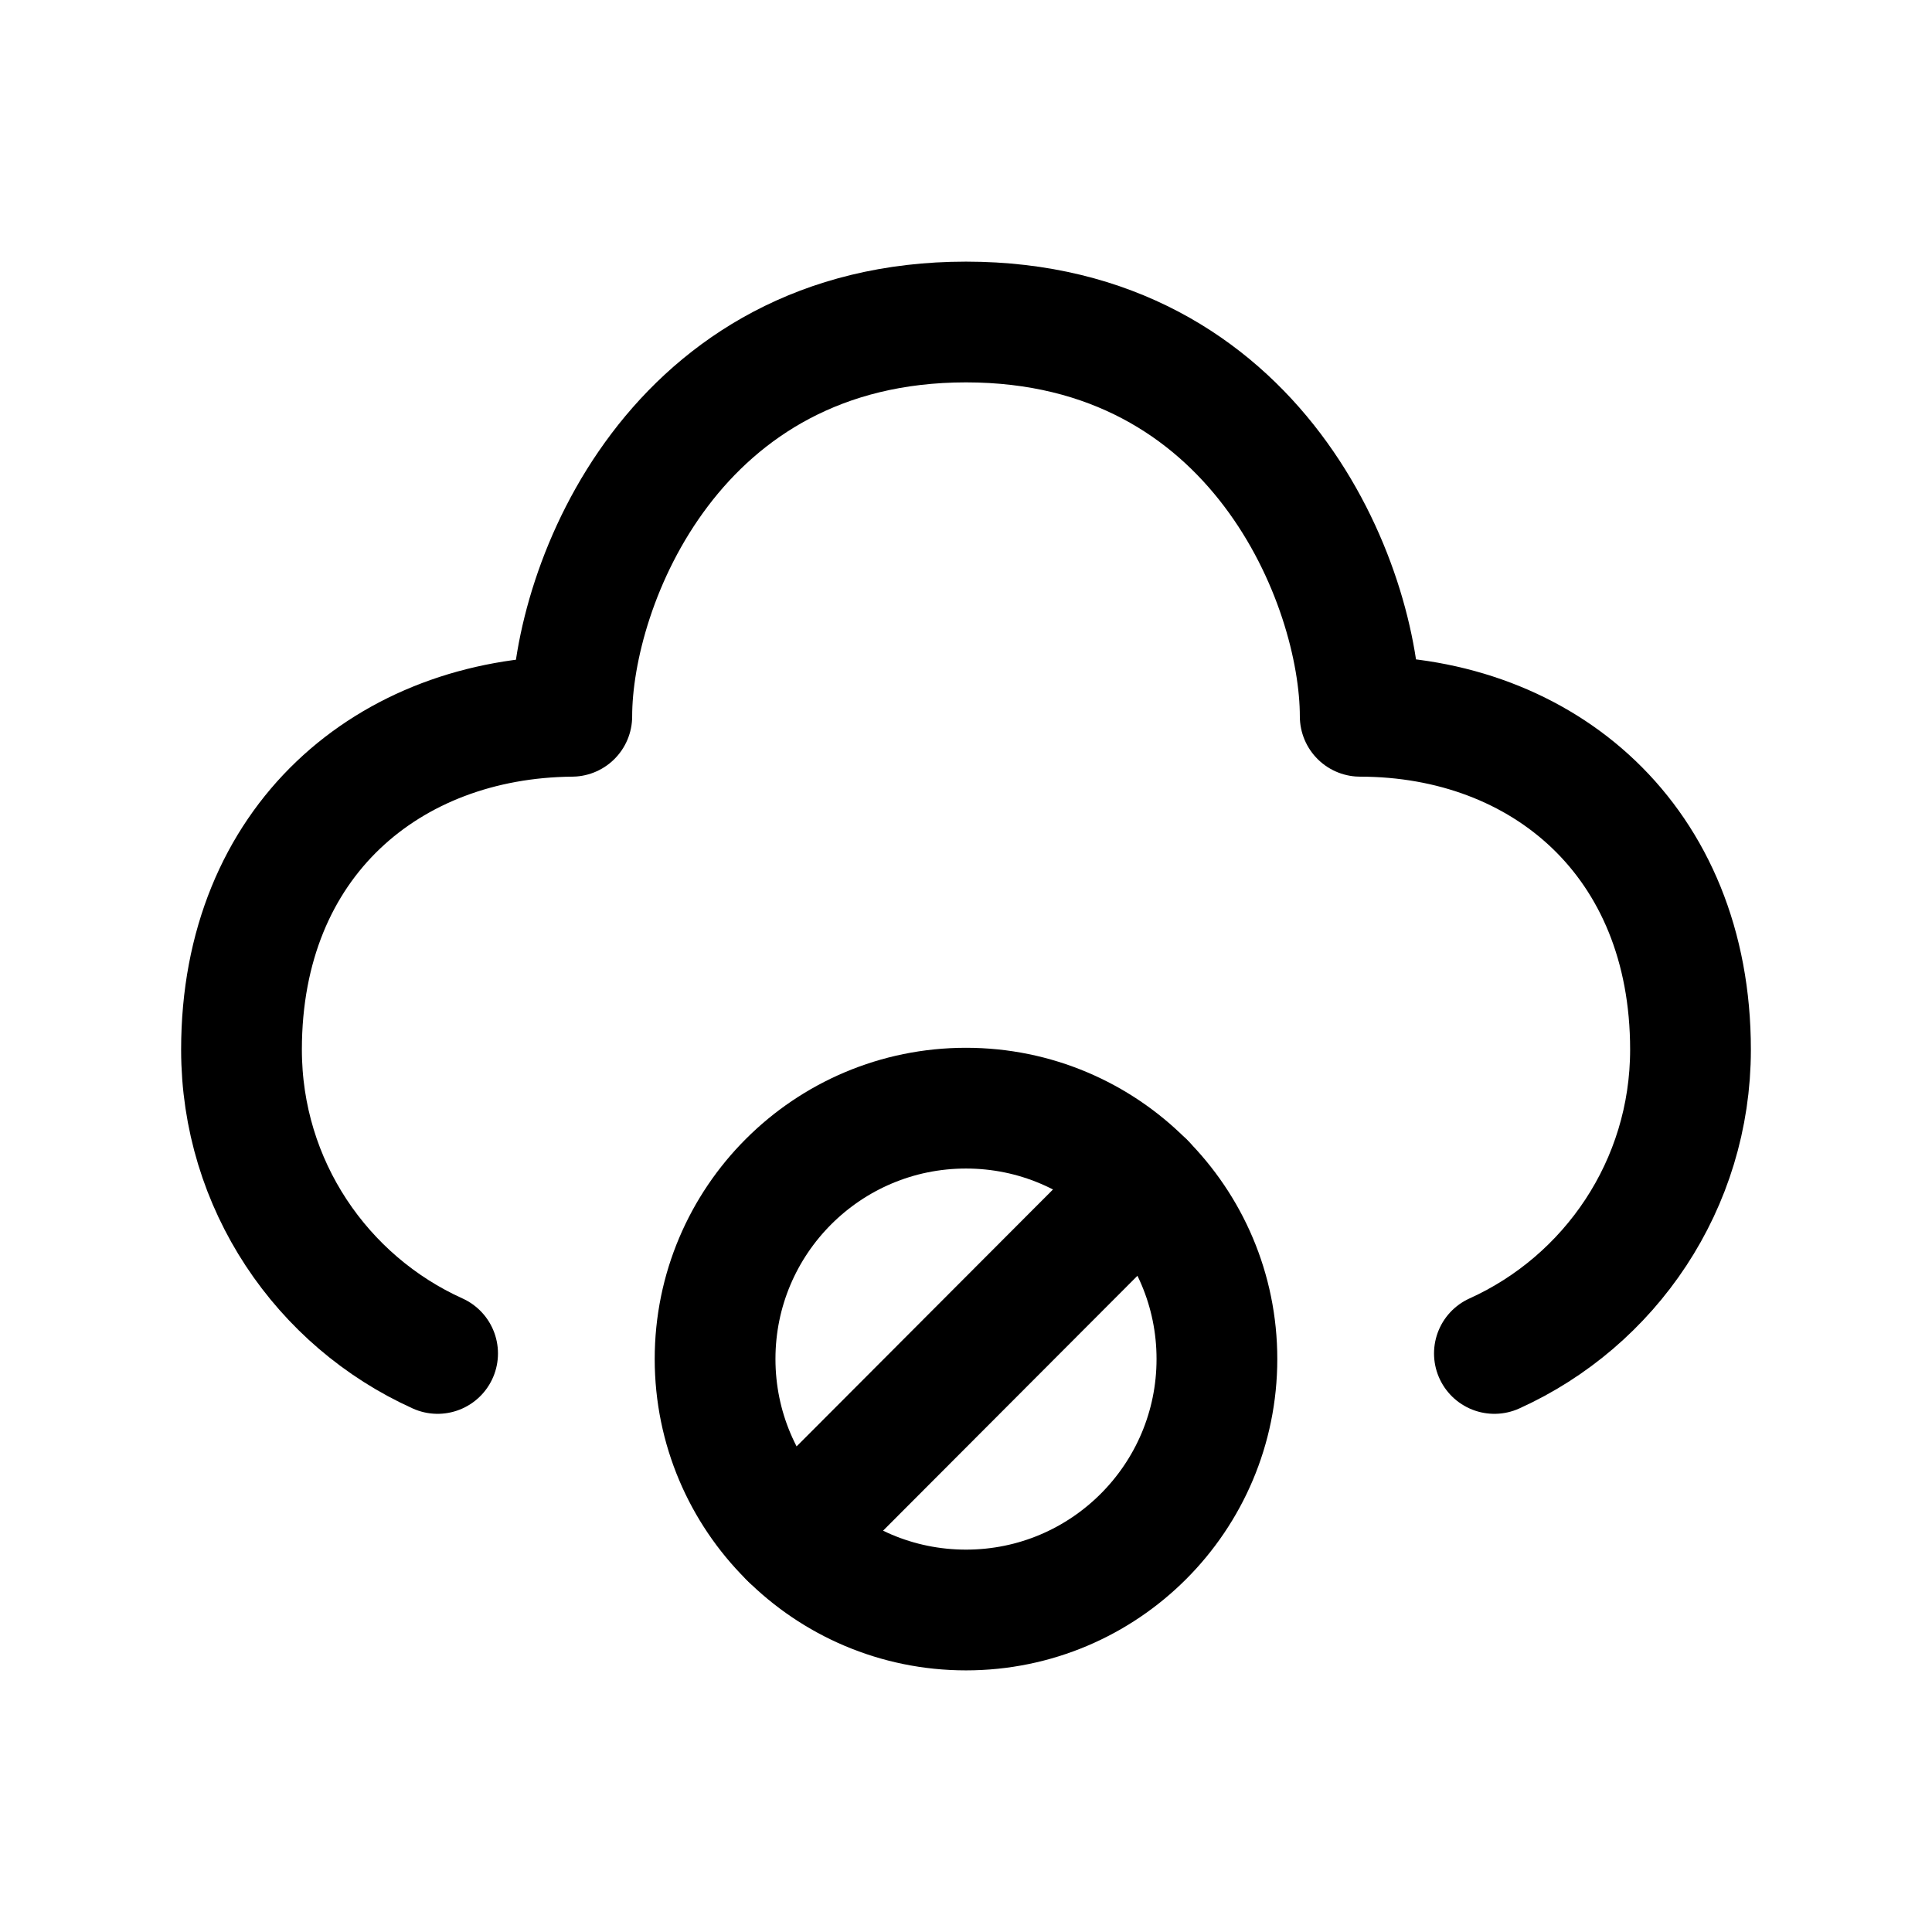 <svg width="24" height="24" viewBox="0 0 24 24" fill="none" xmlns="http://www.w3.org/2000/svg">
<path d="M18.564 16.813C20 16.164 21 14.718 21 13.039C21 10.443 19.17 8.9 16.897 8.898C16.897 7.265 15.617 4 12 4C8.383 4 7.103 7.265 7.103 8.898C4.833 8.918 3 10.443 3 13.039C3 14.718 3.999 16.164 5.436 16.813" stroke="black" stroke-width="1.5" stroke-linecap="round" stroke-linejoin="round"/>
<path fill-rule="evenodd" clip-rule="evenodd" d="M15.117 16.882C15.117 15.161 13.721 13.766 12 13.766C10.278 13.766 8.883 15.161 8.883 16.882C8.883 18.604 10.278 20 12 20C13.721 20 15.117 18.604 15.117 16.882Z" stroke="black" stroke-width="1.5" stroke-linecap="round" stroke-linejoin="round"/>
<path d="M14.221 14.695L9.818 19.107" stroke="black" stroke-width="1.5" stroke-linecap="round" stroke-linejoin="round"/>
</svg>